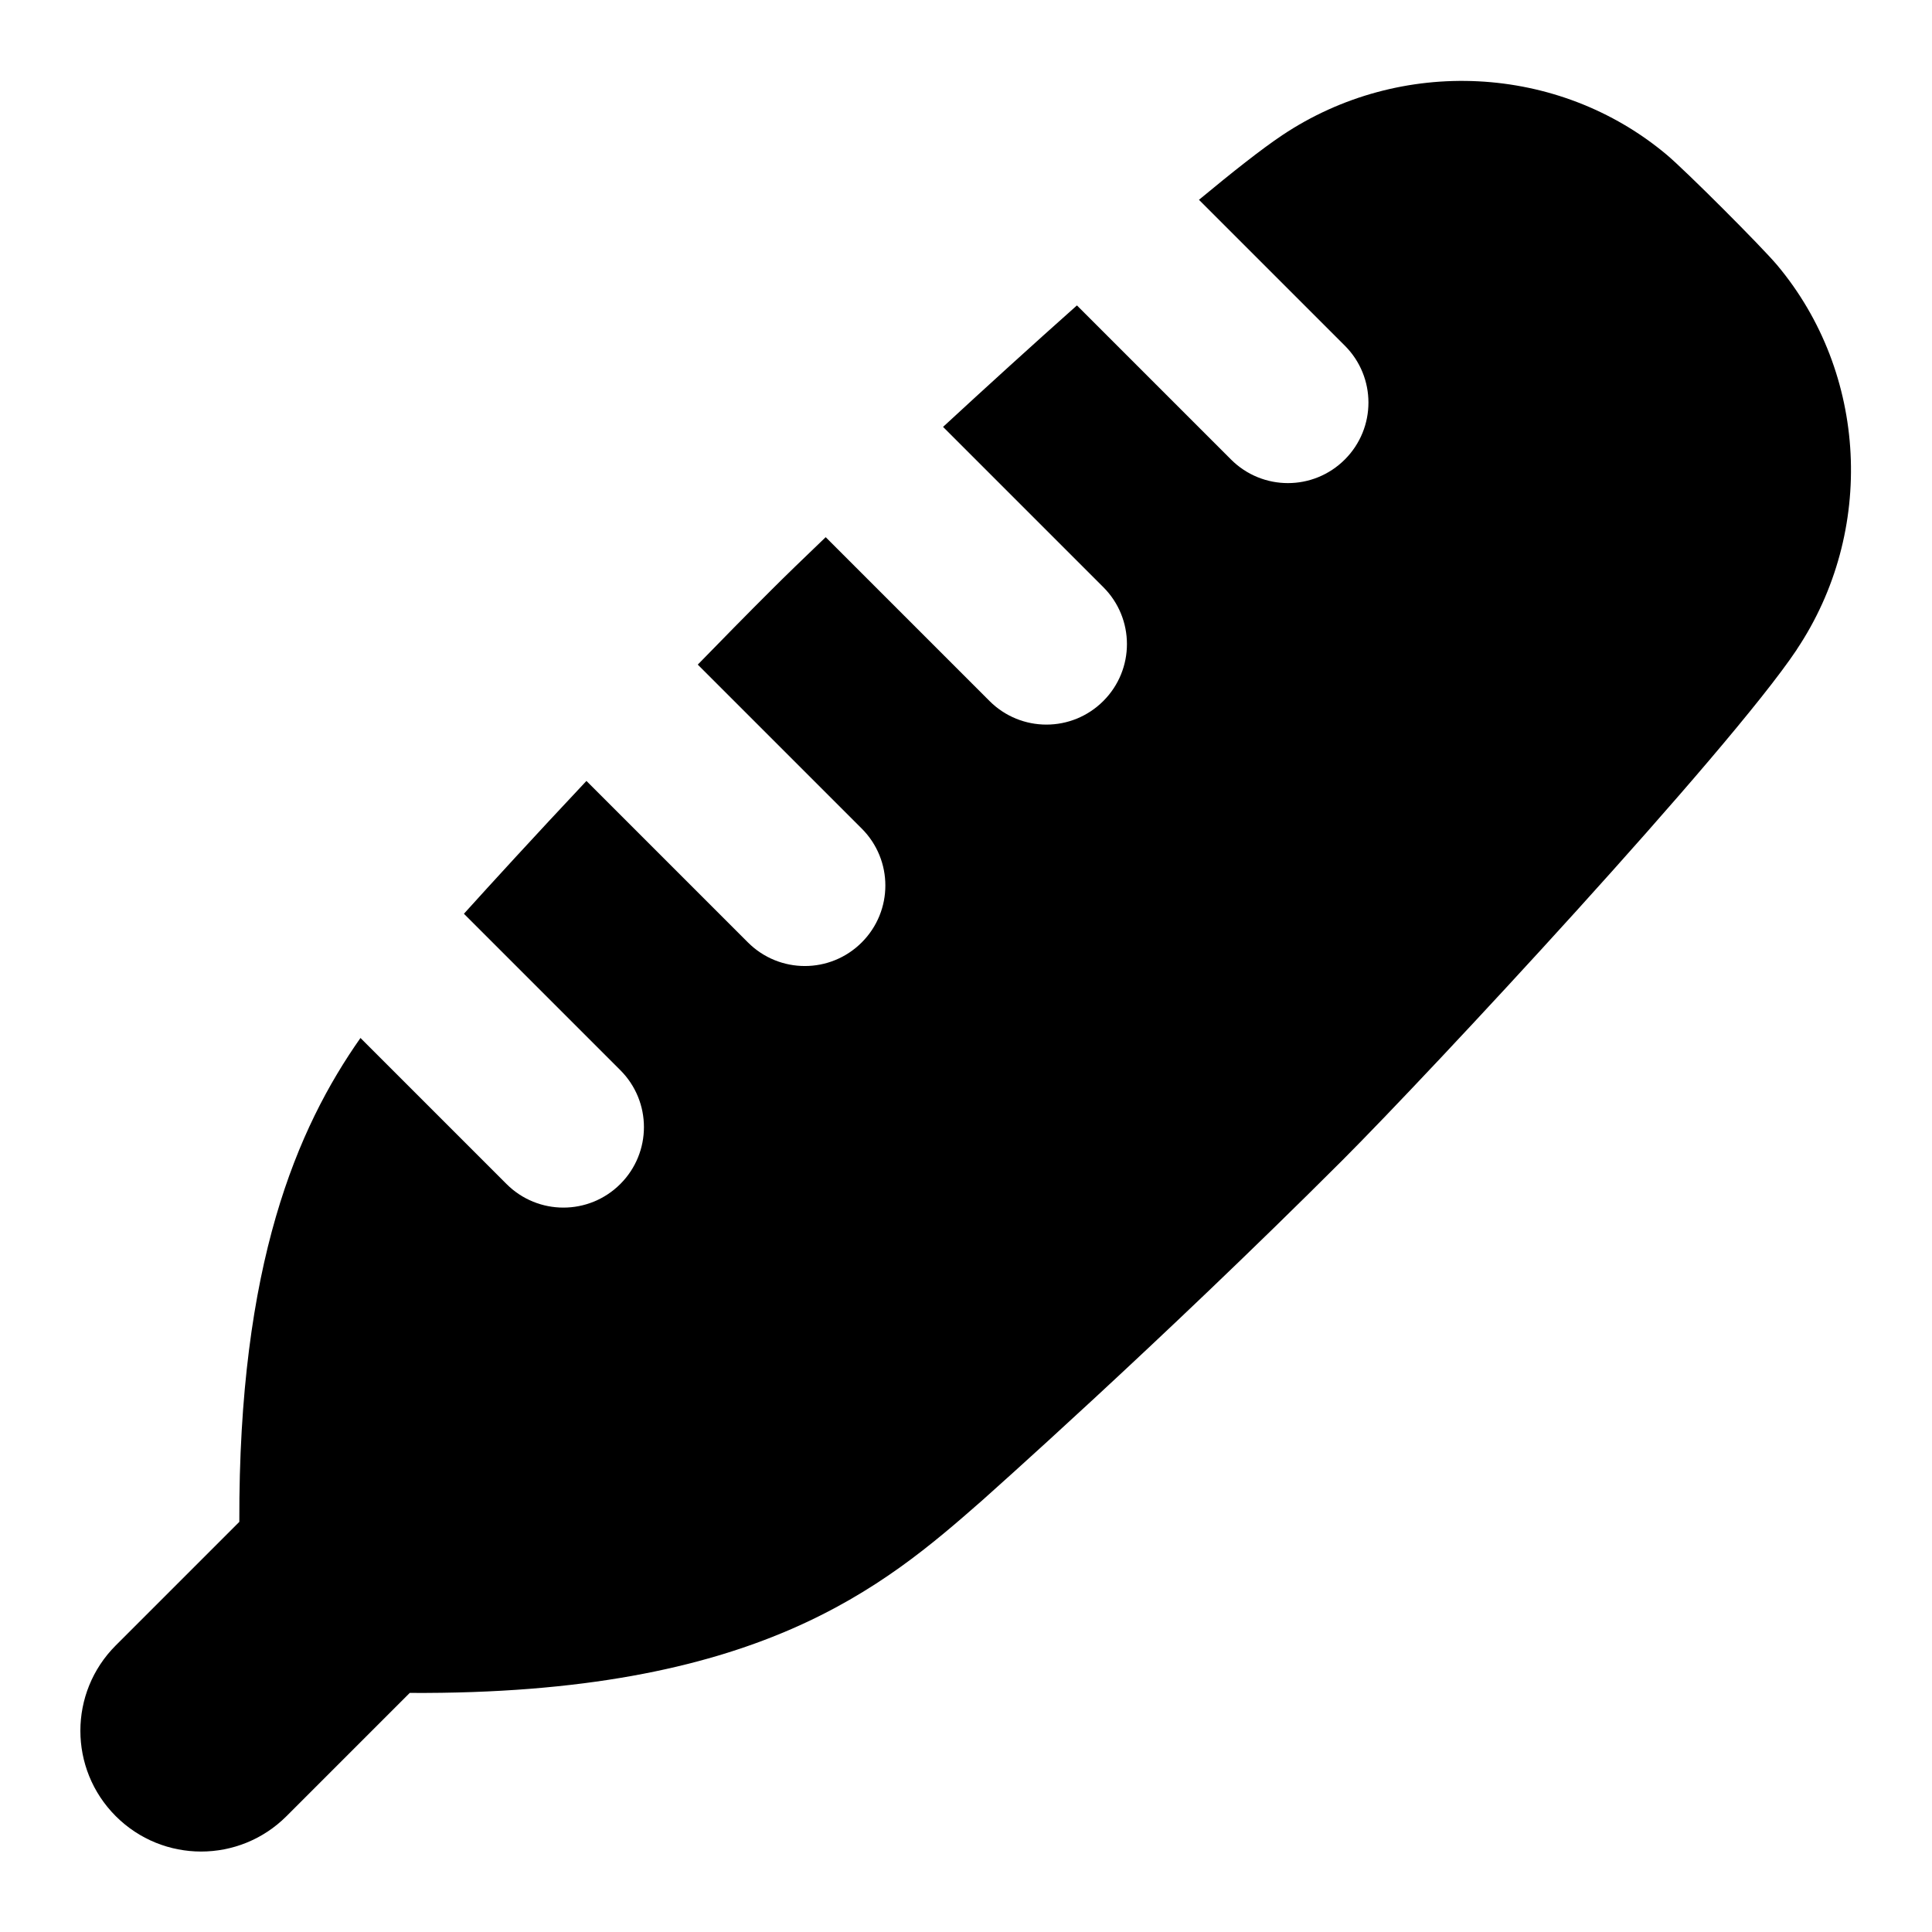 <svg id="Layer_1" viewBox="0 0 24 24" xmlns="http://www.w3.org/2000/svg" data-name="Layer 1"><path d="m22.32 8.07c-.852 1.274-4.551 5.249-5.641 6.34-2.294 2.293-4.455 4.207-4.476 4.227-1.226 1.076-2.792 2.419-7.113 2.393l-1.531 1.531c-.586.586-1.535.586-2.121 0s-.586-1.535 0-2.121l1.535-1.535c-.01-3.208.719-4.892 1.505-6.011l1.814 1.814c.391.391 1.023.391 1.414 0s.391-1.023 0-1.414l-1.943-1.943c.338-.374.865-.951 1.522-1.65l2.006 2.006c.391.391 1.023.391 1.414 0s.391-1.023 0-1.414l-2.037-2.037c.298-.306.604-.618.921-.934.163-.163.395-.388.668-.649l2.035 2.035c.391.391 1.023.391 1.414 0s.391-1.023 0-1.414l-1.991-1.991c.536-.495 1.108-1.015 1.663-1.509l1.914 1.914c.391.391 1.023.391 1.414 0s.391-1.023 0-1.414l-1.812-1.812c.421-.349.781-.633 1.034-.802 1.469-.982 3.432-.885 4.776.242.236.198 1.172 1.134 1.372 1.371 1.126 1.343 1.226 3.307.243 4.777z"/></svg>